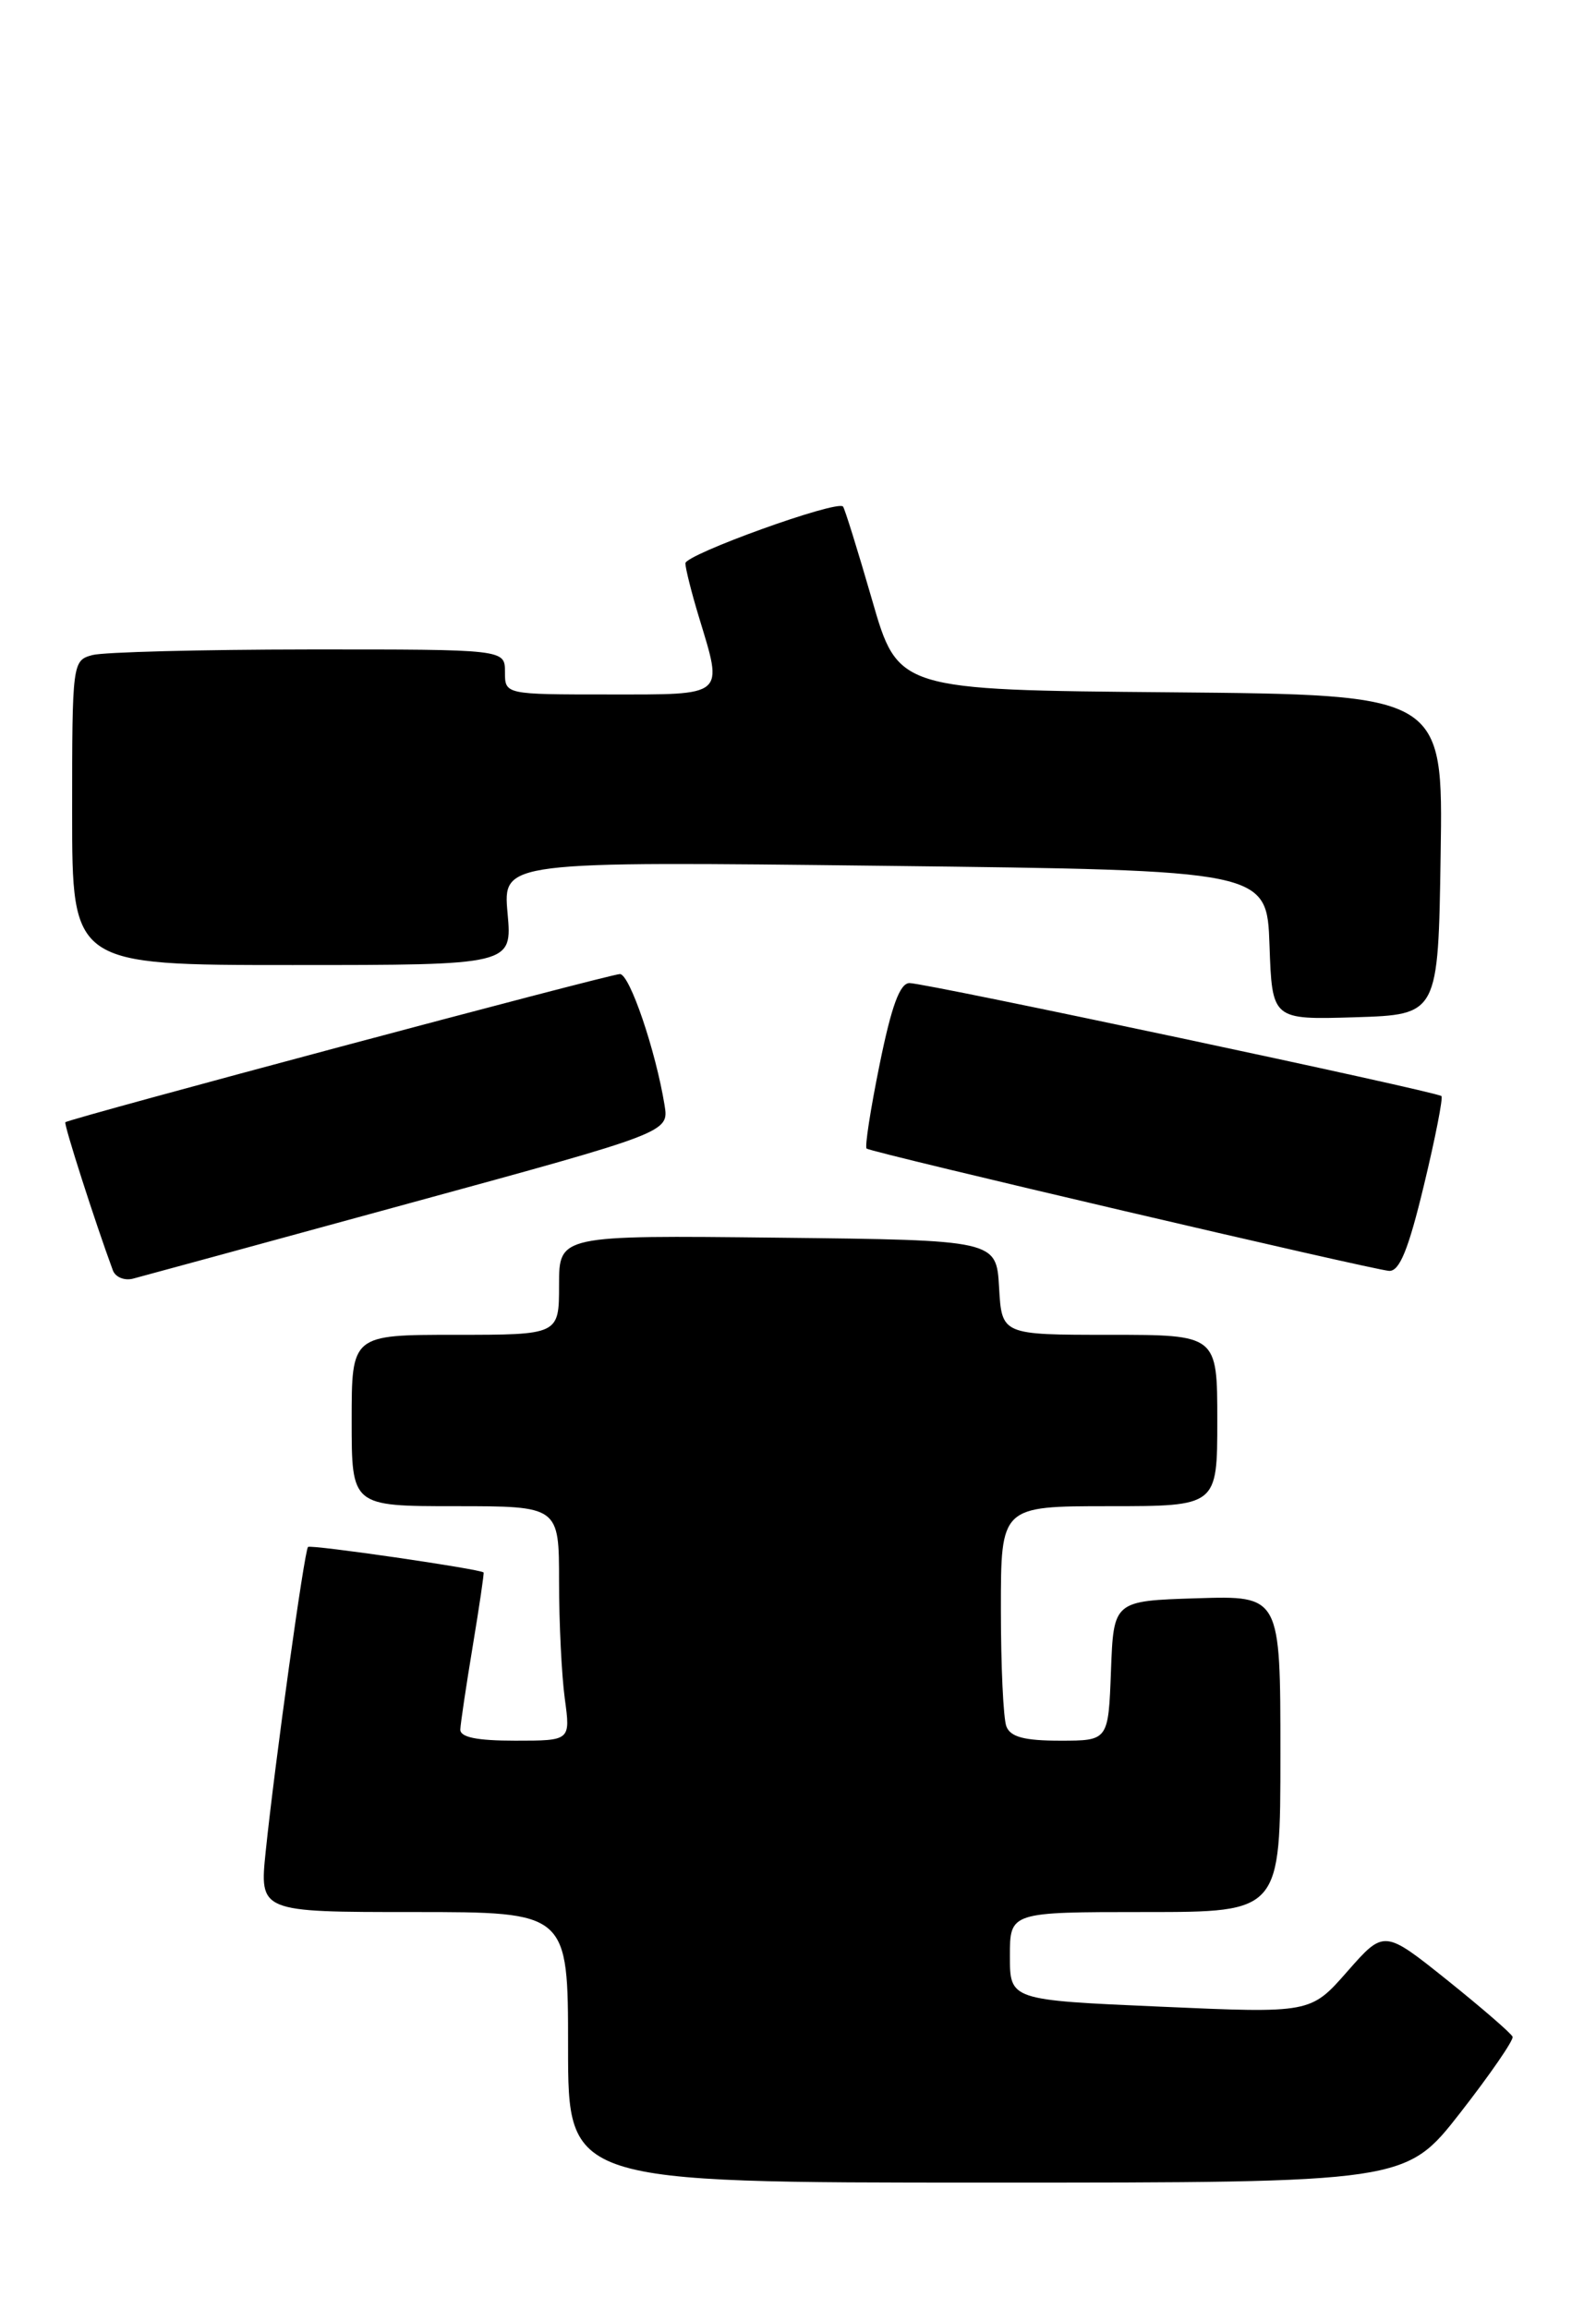 <?xml version="1.0" encoding="UTF-8" standalone="no"?>
<!DOCTYPE svg PUBLIC "-//W3C//DTD SVG 1.1//EN" "http://www.w3.org/Graphics/SVG/1.1/DTD/svg11.dtd" >
<svg xmlns="http://www.w3.org/2000/svg" xmlns:xlink="http://www.w3.org/1999/xlink" version="1.1" viewBox="0 0 177 256">
 <g >
 <path fill="currentColor"
d=" M 161.95 234.25 C 165.27 229.99 167.88 226.20 167.75 225.83 C 167.61 225.46 164.35 222.64 160.50 219.55 C 153.50 213.95 153.50 213.95 149.42 218.59 C 145.35 223.23 145.35 223.23 128.67 222.49 C 112.00 221.76 112.00 221.76 112.00 216.88 C 112.00 212.00 112.00 212.00 127.00 212.00 C 142.00 212.00 142.00 212.00 142.00 194.46 C 142.00 176.92 142.00 176.92 132.75 177.21 C 123.50 177.50 123.50 177.50 123.21 185.25 C 122.92 193.00 122.92 193.00 117.56 193.00 C 113.61 193.00 112.06 192.59 111.61 191.42 C 111.27 190.55 111.00 184.70 111.00 178.42 C 111.00 167.00 111.00 167.00 123.00 167.00 C 135.00 167.00 135.00 167.00 135.00 157.50 C 135.00 148.00 135.00 148.00 123.05 148.00 C 111.10 148.00 111.10 148.00 110.80 142.75 C 110.50 137.50 110.50 137.50 86.25 137.23 C 62.00 136.96 62.00 136.96 62.00 142.48 C 62.00 148.00 62.00 148.00 50.50 148.00 C 39.00 148.00 39.00 148.00 39.00 157.50 C 39.00 167.00 39.00 167.00 50.50 167.00 C 62.00 167.00 62.00 167.00 62.00 175.36 C 62.00 179.96 62.29 185.81 62.64 188.36 C 63.27 193.00 63.27 193.00 57.14 193.00 C 52.87 193.00 51.02 192.62 51.05 191.75 C 51.08 191.06 51.70 186.90 52.43 182.50 C 53.16 178.10 53.70 174.43 53.63 174.35 C 53.31 173.97 34.46 171.23 34.16 171.52 C 33.76 171.90 30.48 195.49 29.47 205.25 C 28.77 212.00 28.77 212.00 45.88 212.00 C 63.00 212.00 63.00 212.00 63.00 227.00 C 63.00 242.00 63.00 242.00 109.45 242.00 C 155.90 242.00 155.90 242.00 161.95 234.25 Z  M 45.34 133.43 C 74.19 125.55 74.19 125.55 73.70 122.53 C 72.71 116.46 69.83 108.00 68.75 108.00 C 67.64 108.00 7.71 124.01 7.25 124.43 C 7.05 124.62 10.56 135.56 12.52 140.86 C 12.80 141.61 13.81 142.02 14.76 141.77 C 15.72 141.52 29.48 137.77 45.34 133.43 Z  M 157.91 131.44 C 159.18 126.18 160.05 121.72 159.86 121.53 C 159.36 121.04 102.69 109.00 100.87 109.00 C 99.80 109.00 98.87 111.53 97.55 118.03 C 96.54 122.99 95.89 127.18 96.11 127.35 C 96.70 127.80 152.26 140.80 154.05 140.91 C 155.21 140.98 156.20 138.55 157.91 131.44 Z  M 159.77 94.76 C 160.05 77.03 160.05 77.03 129.82 76.76 C 99.59 76.50 99.59 76.50 96.71 66.50 C 95.12 61.00 93.67 56.35 93.49 56.16 C 92.78 55.43 76.00 61.48 76.01 62.46 C 76.02 63.03 76.69 65.71 77.51 68.41 C 80.21 77.31 80.57 77.00 67.50 77.00 C 56.00 77.00 56.00 77.00 56.00 74.50 C 56.00 72.00 56.00 72.00 34.25 72.01 C 22.29 72.02 11.49 72.30 10.25 72.63 C 8.03 73.23 8.00 73.45 8.00 90.12 C 8.00 107.00 8.00 107.00 32.41 107.00 C 56.81 107.00 56.81 107.00 56.29 101.25 C 55.77 95.50 55.77 95.50 98.13 96.00 C 140.50 96.50 140.50 96.50 140.79 104.79 C 141.08 113.07 141.08 113.07 150.29 112.79 C 159.50 112.50 159.50 112.50 159.77 94.76 Z "/>
</g>
</svg>